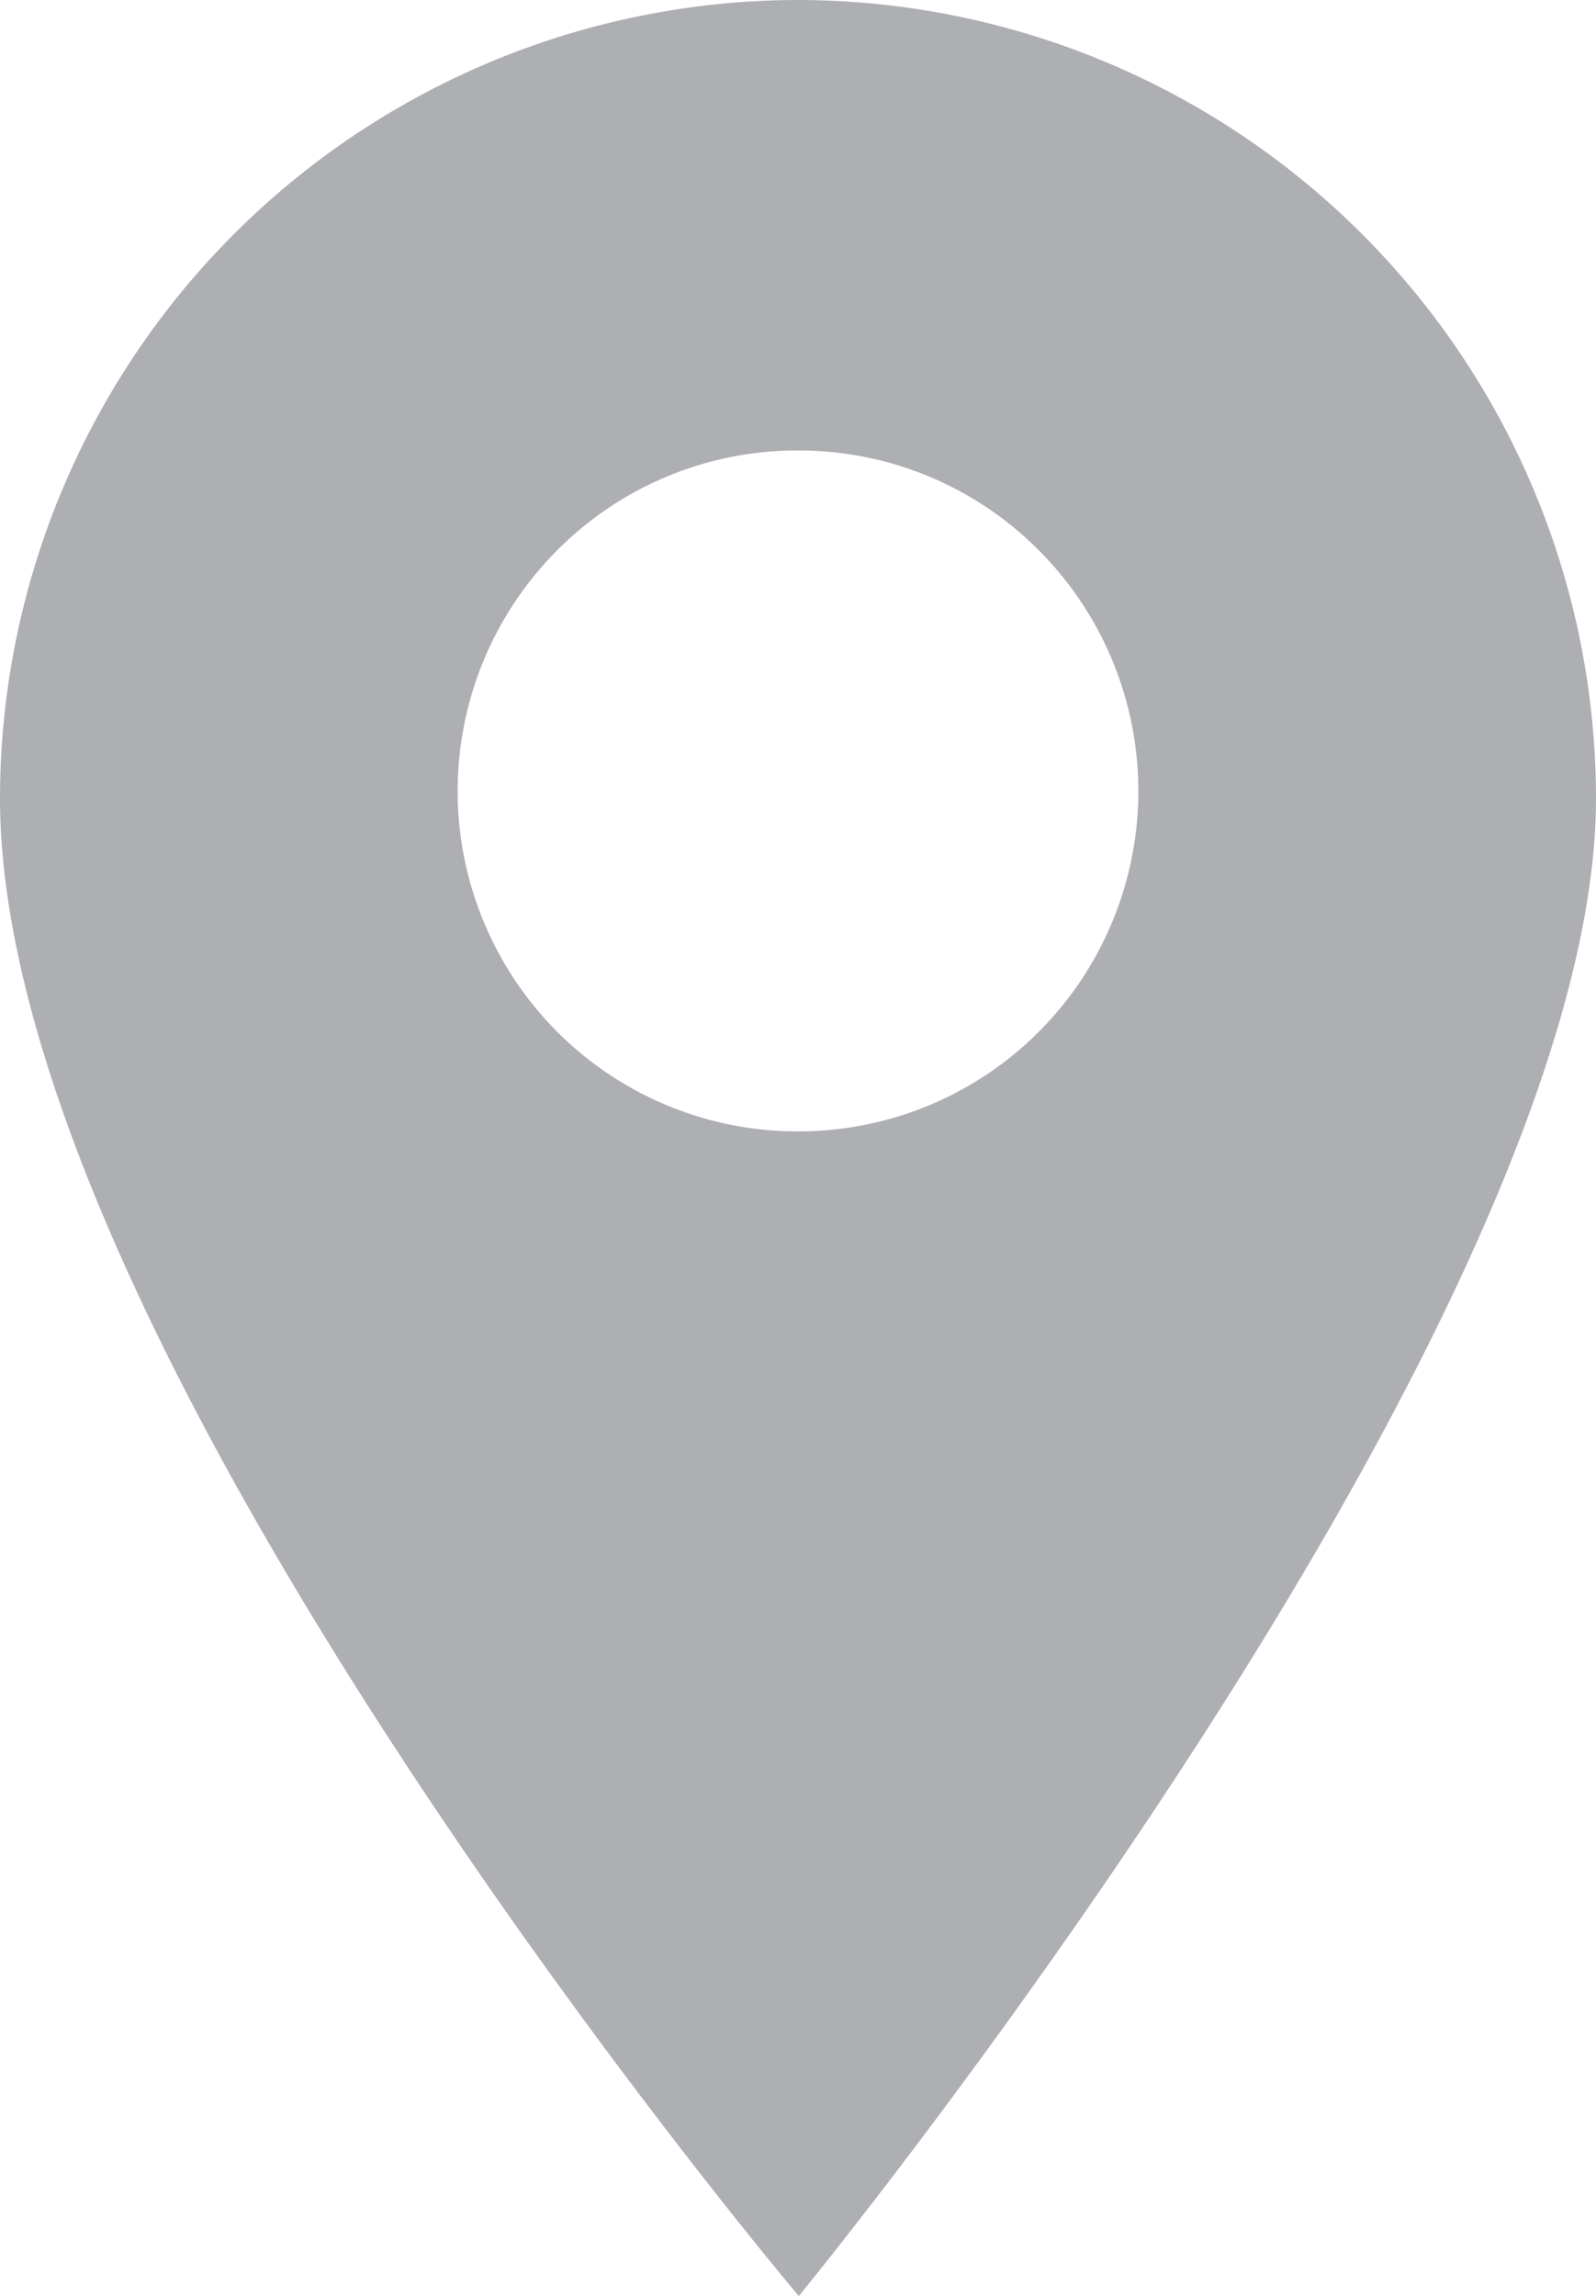 <svg xmlns="http://www.w3.org/2000/svg" width="14" height="20.138" viewBox="0 0 14 20.138"><defs><style>.a{fill:#353743;opacity:0.4;}</style></defs><path class="a" d="M.75,0a7.008,7.008,0,0,0-7,7c0,4.851,7.007,13.138,7.007,13.138S7.75,11.613,7.75,7A7.008,7.008,0,0,0,.75,0ZM2.862,9.05A2.978,2.978,0,0,1,.75,9.923,2.977,2.977,0,0,1-1.362,9.05a2.99,2.99,0,0,1,0-4.224A2.967,2.967,0,0,1,.75,3.951a2.968,2.968,0,0,1,2.112.875A2.99,2.99,0,0,1,2.862,9.05Zm0,0" transform="translate(6.25)"/></svg>